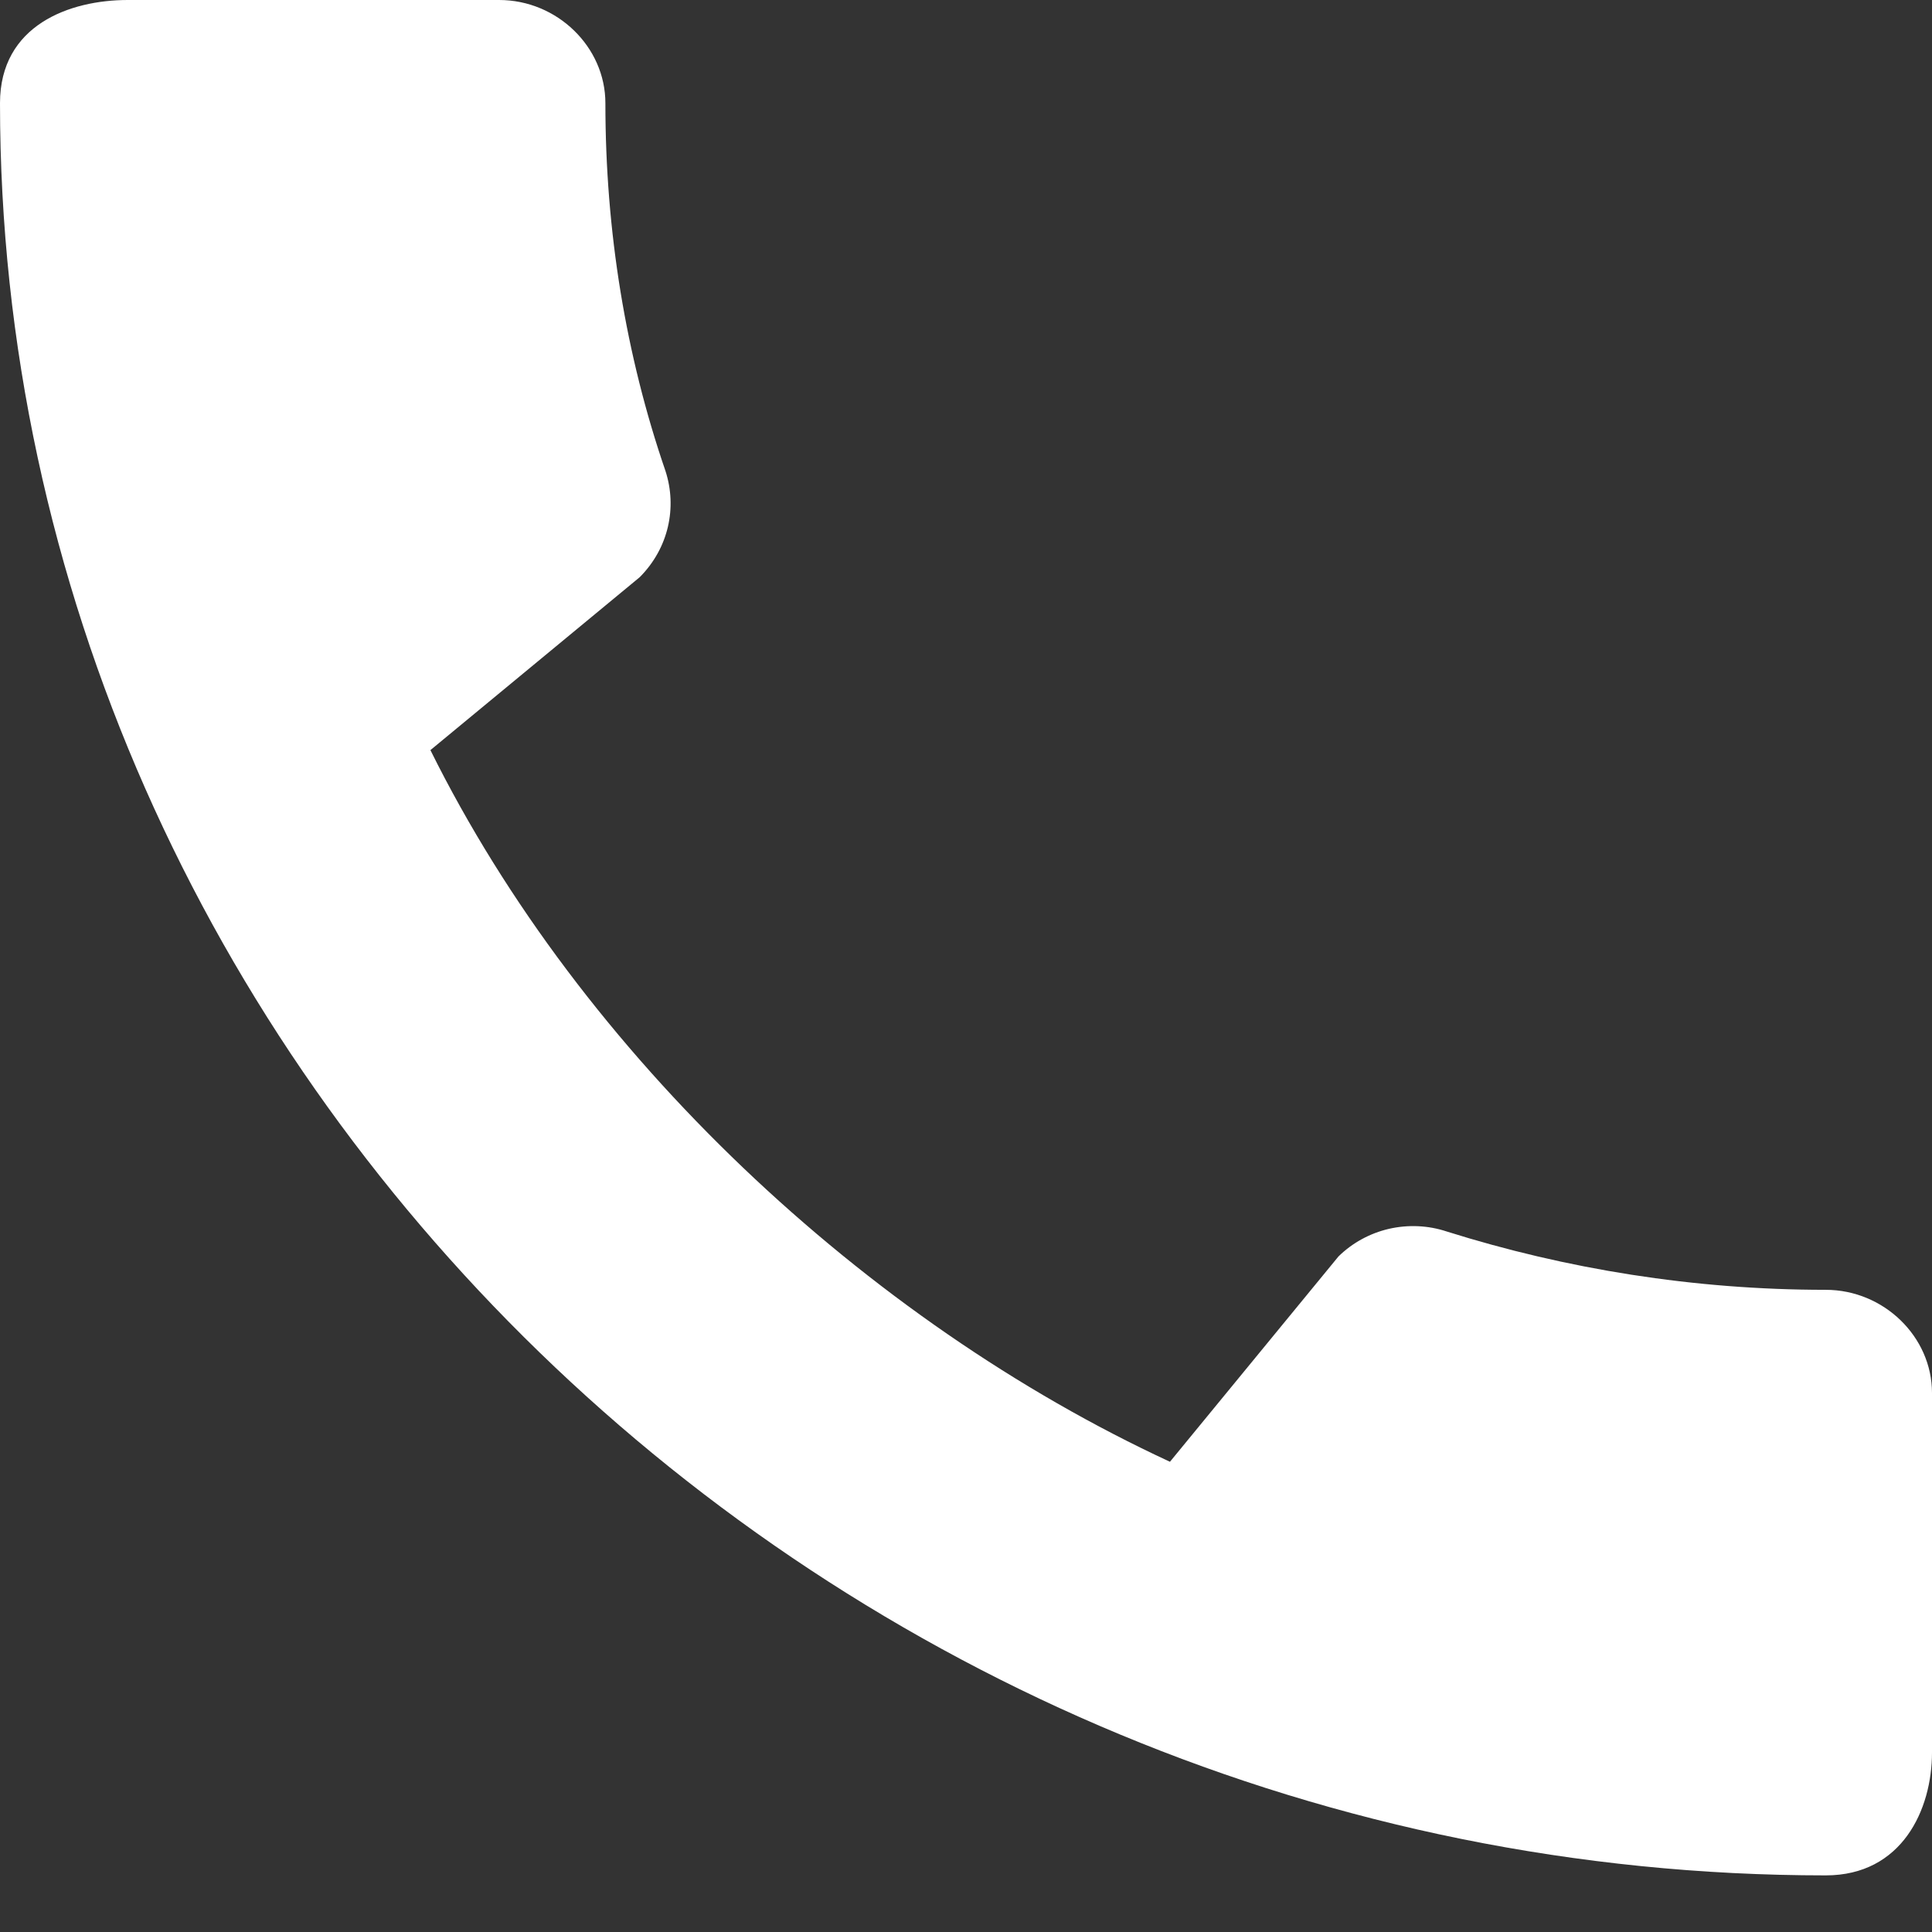 <svg width="23" height="23" viewBox="0 0 23 23" fill="none" xmlns="http://www.w3.org/2000/svg">
<rect x="0" y="0" width="23" height="23" fill="#333333" stroke="none"/>
<path d="M21.735 15.355C20.163 15.355 18.643 15.107 17.224 14.661C17.002 14.587 16.763 14.577 16.535 14.629C16.307 14.682 16.099 14.796 15.934 14.958L13.928 17.402C10.312 15.727 6.926 12.564 5.124 8.93L7.616 6.871C7.961 6.524 8.063 6.04 7.922 5.606C7.449 4.229 7.207 2.753 7.207 1.228C7.207 0.558 6.632 0 5.942 0H1.521C0.831 0 0 0.298 0 1.228C0 12.75 9.877 22.326 21.735 22.326C22.642 22.326 23 21.544 23 20.862V16.583C23 15.913 22.425 15.355 21.735 15.355Z" fill="white"/>
</svg>
